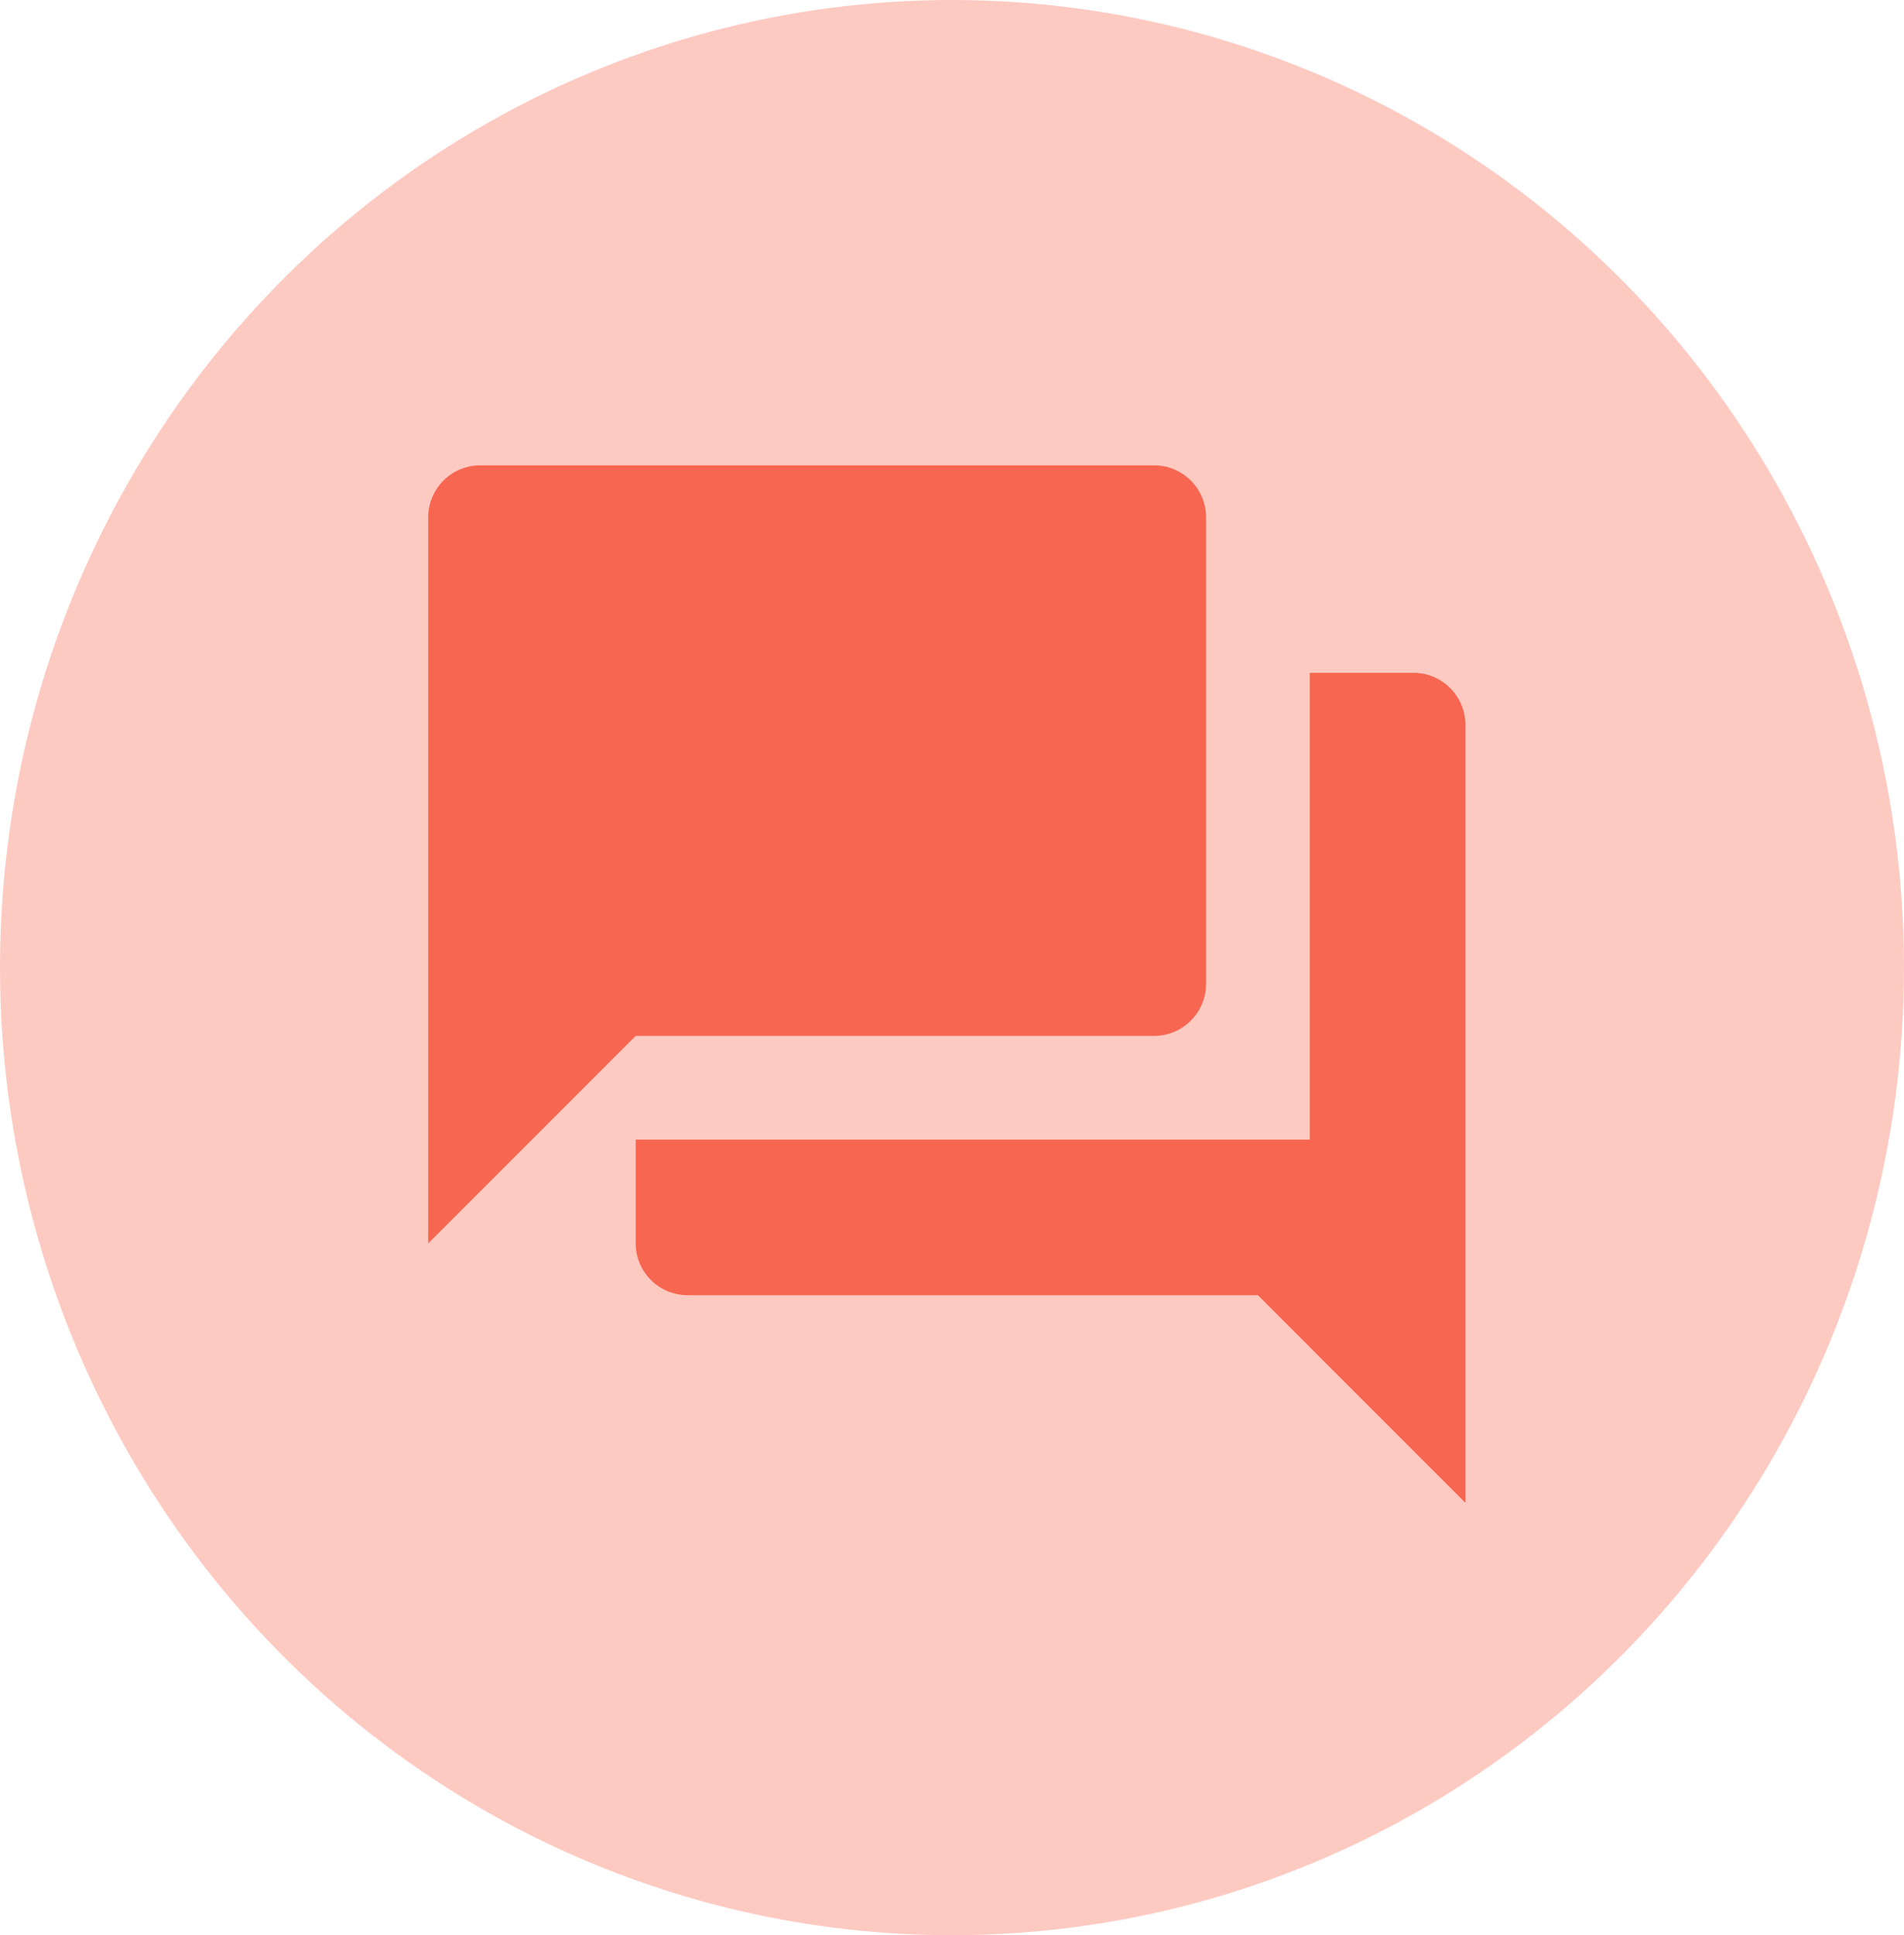 <svg xmlns="http://www.w3.org/2000/svg" width="105.924" height="107.63" viewBox="0 0 105.924 107.63">
  <g id="Group_11929" data-name="Group 11929" transform="translate(-1112.24 -5484.119)">
    <ellipse id="Ellipse_3" data-name="Ellipse 3" cx="52.962" cy="53.815" rx="52.962" ry="53.815" transform="translate(1112.24 5484.119)" fill="#fa745f" opacity="0.38"/>
    <path id="Icon_material-question-answer" data-name="Icon material-question-answer" d="M57.811,14.539h-5.77V40.5h-37.5v5.77a2.893,2.893,0,0,0,2.885,2.885H49.157L60.7,60.7V17.424A2.893,2.893,0,0,0,57.811,14.539ZM46.272,31.848V5.885A2.893,2.893,0,0,0,43.387,3H5.885A2.893,2.893,0,0,0,3,5.885V46.272L14.539,34.733H43.387A2.893,2.893,0,0,0,46.272,31.848Z" transform="translate(1133.063 5507)" fill="#f66650"/>
  </g>
</svg>
